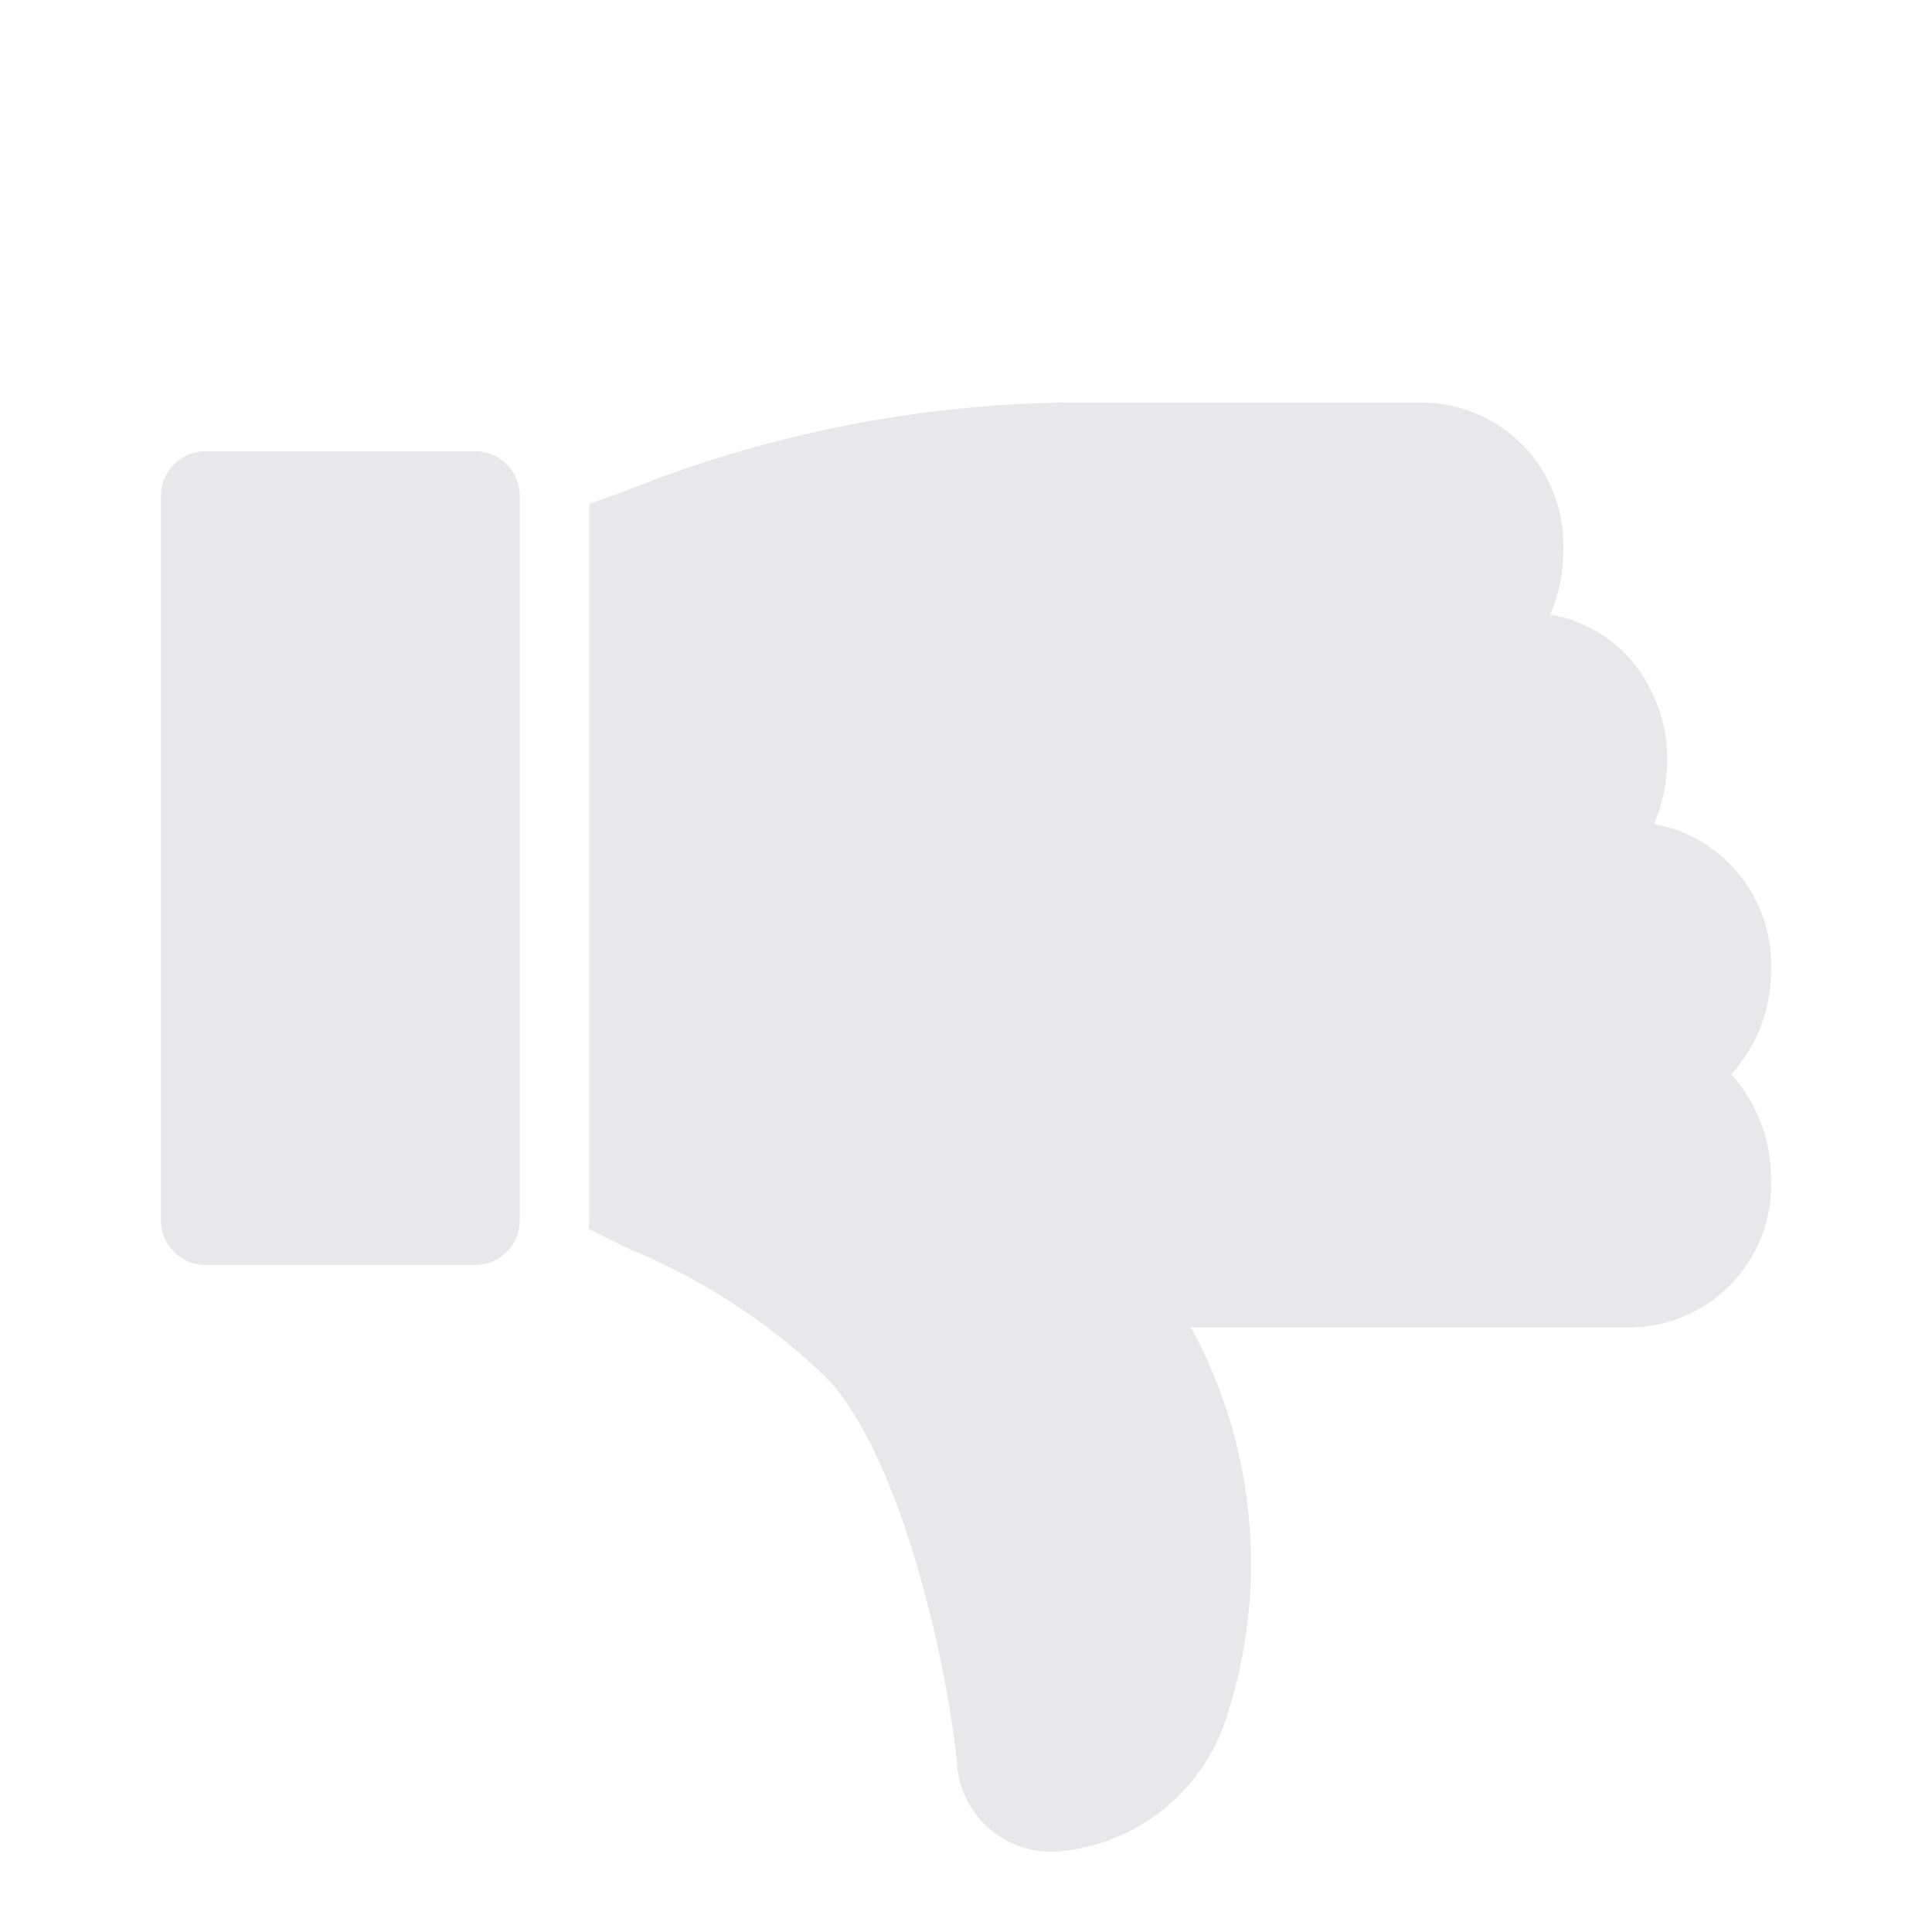 <svg xmlns="http://www.w3.org/2000/svg" width="24" height="24" viewBox="0 0 24 24">
  <g id="Raggruppa_11279" data-name="Raggruppa 11279" transform="translate(-1144 -3656)">
    <rect id="Rettangolo_4035" data-name="Rettangolo 4035" width="24" height="24" transform="translate(1144 3656)" fill="#fff" opacity="0"/>
    <g id="download_2_" data-name="download (2)" transform="translate(1146 3661)">
      <path id="Tracciato_2969" data-name="Tracciato 2969" d="M0,18H20V0H0Z" transform="translate(0)" fill="none"/>
      <path id="Tracciato_2970" data-name="Tracciato 2970" d="M3.9,10.714H.556A.554.554,0,0,1,0,10.152V1.167A.554.554,0,0,1,.557.606H3.9a.553.553,0,0,1,.556.561v8.985a.553.553,0,0,1-.557.562ZM20,9.65a1.769,1.769,0,0,1-1.813,1.84H12.795a6.139,6.139,0,0,1,.462,4.778A2.408,2.408,0,0,1,11.139,18l-.016,0A1.17,1.17,0,0,1,9.889,16.92c-.138-1.42-.755-3.93-1.638-4.82a7.836,7.836,0,0,0-2.436-1.586c-.152-.075-.32-.157-.5-.246q0-.058.005-.117V1.258l.377-.13A15.233,15.233,0,0,1,11.248,0h4.36A1.769,1.769,0,0,1,17.42,1.841a2,2,0,0,1-.163.793,1.718,1.718,0,0,1,1,.559,1.9,1.9,0,0,1,.453,1.251,2,2,0,0,1-.163.792A1.773,1.773,0,0,1,20,7.046a1.915,1.915,0,0,1-.494,1.3A1.917,1.917,0,0,1,20,9.65Z" transform="translate(0 0)" fill="#e8e8eb"/>
    </g>
  </g>
</svg>
